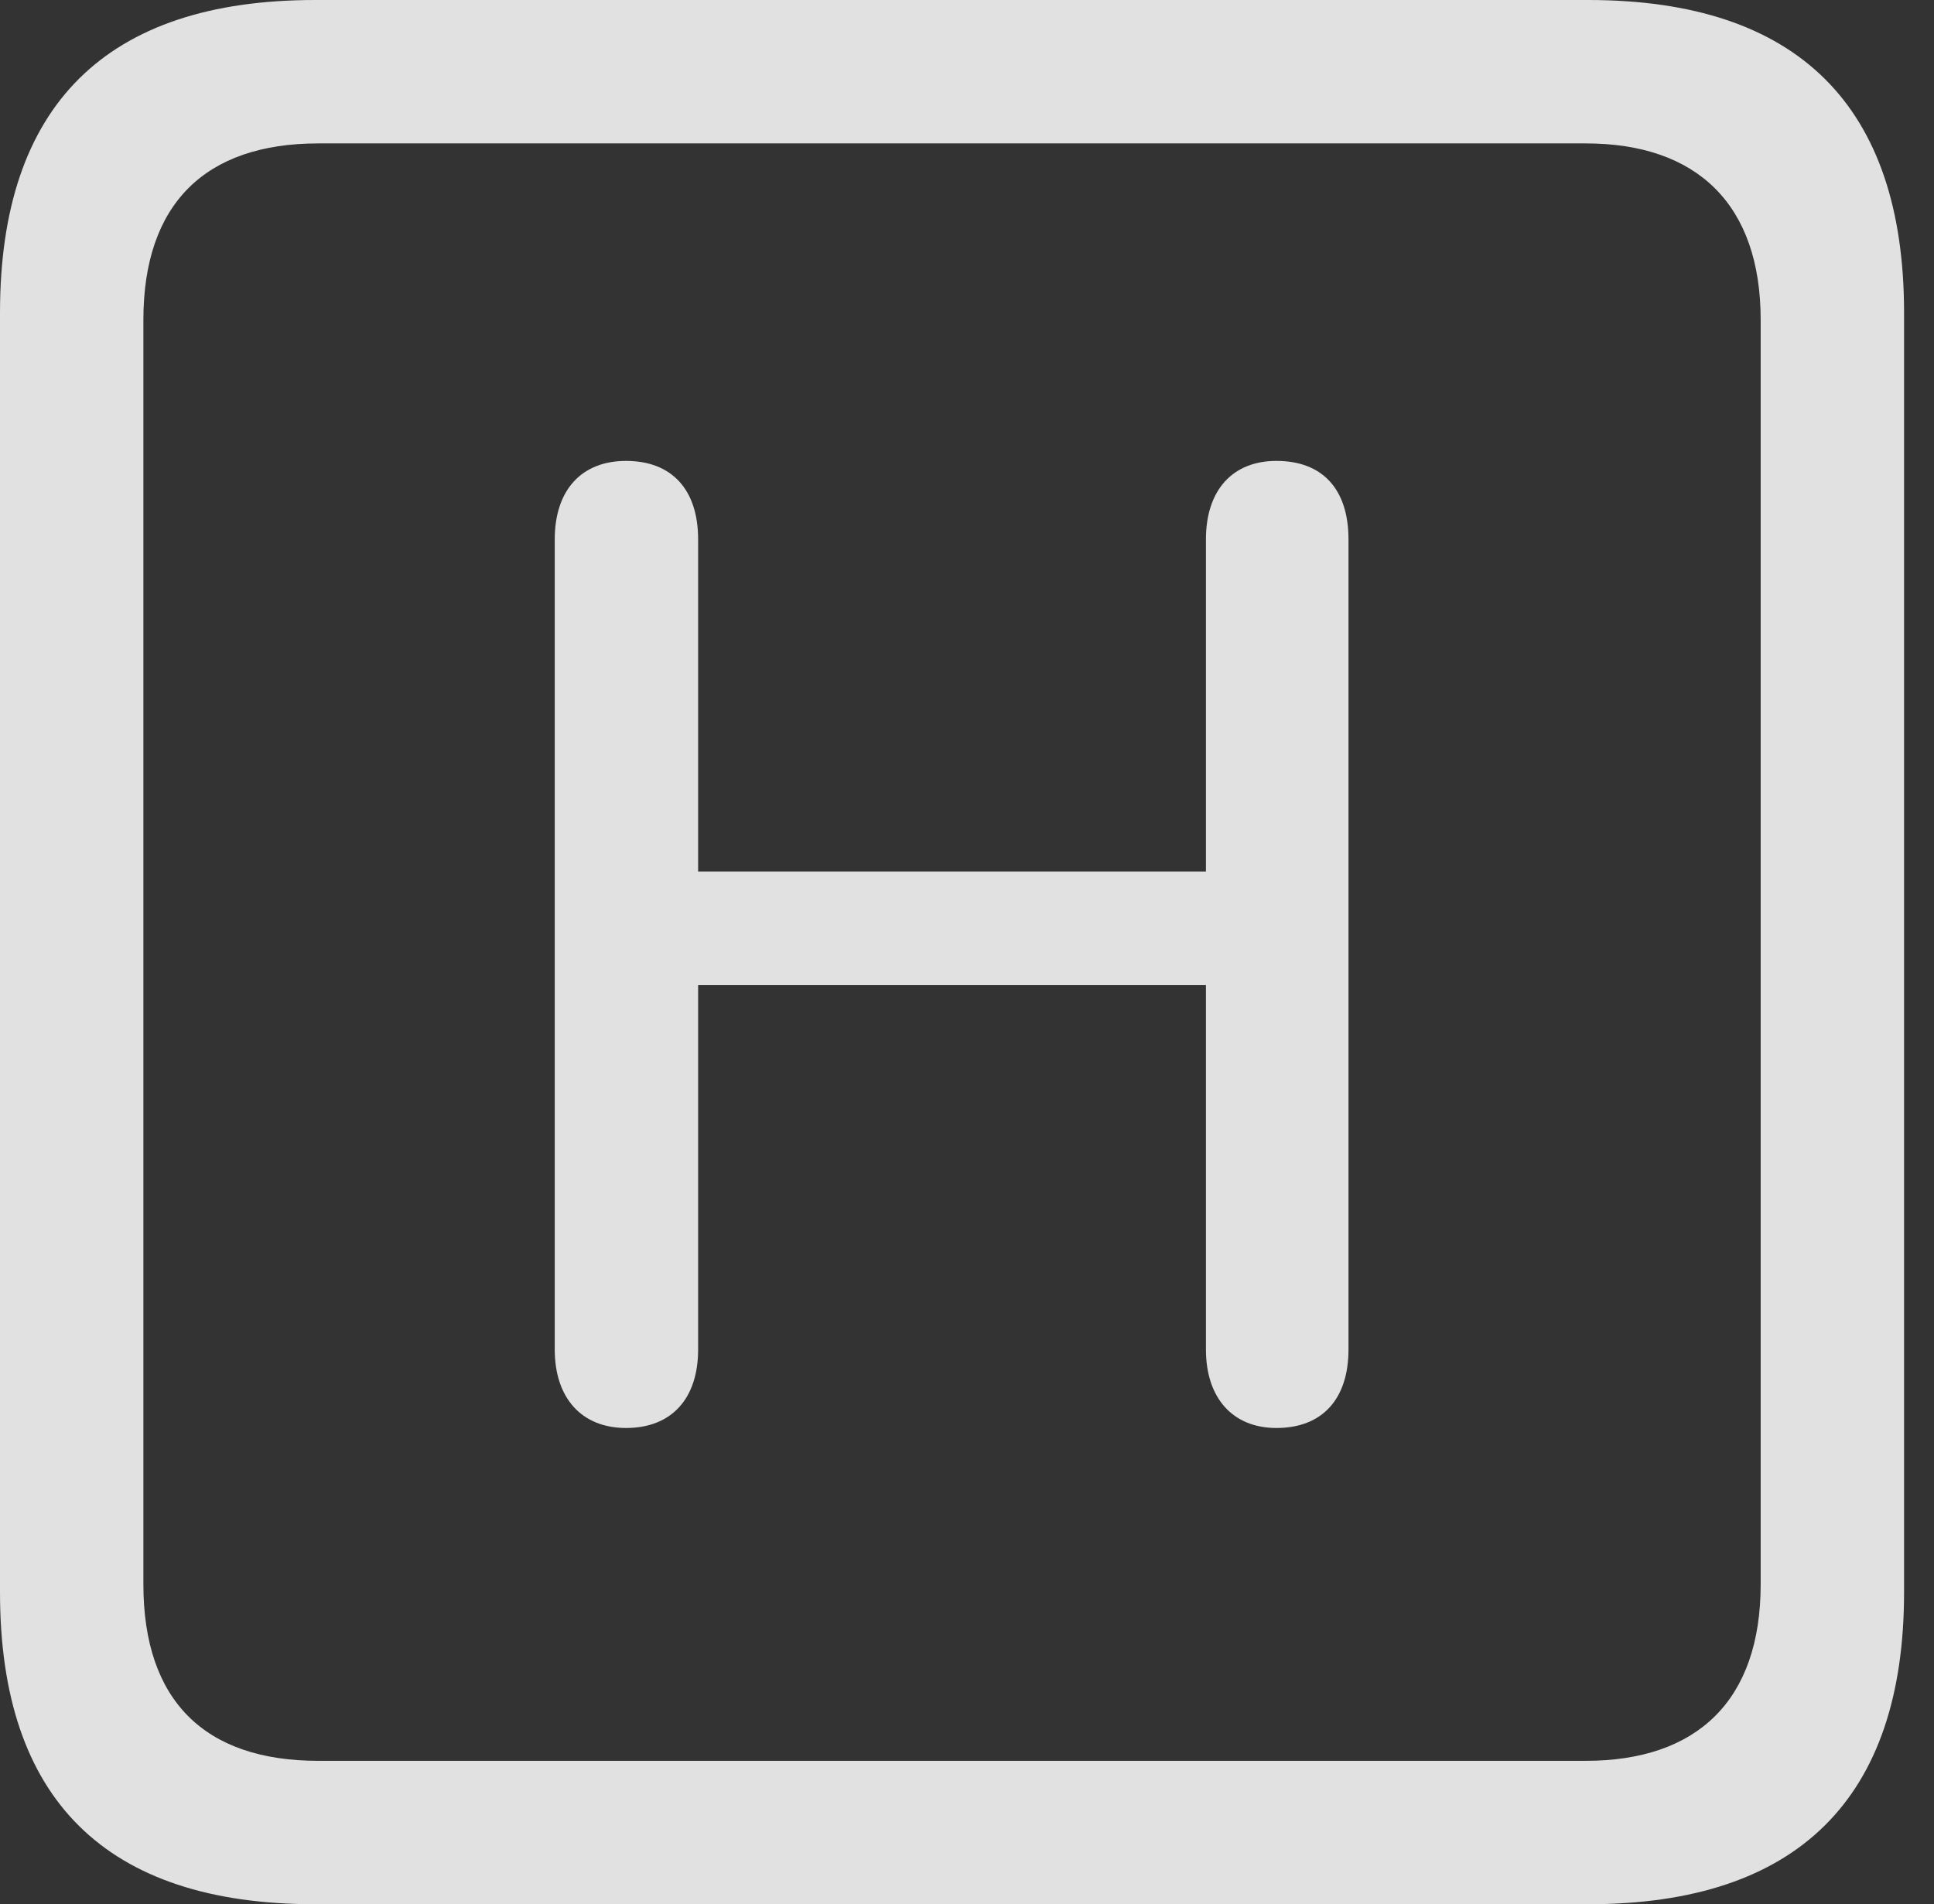 <?xml version="1.0" encoding="UTF-8"?>
<!--Generator: Apple Native CoreSVG 341-->
<!DOCTYPE svg
PUBLIC "-//W3C//DTD SVG 1.1//EN"
       "http://www.w3.org/Graphics/SVG/1.1/DTD/svg11.dtd">
<svg version="1.1" xmlns="http://www.w3.org/2000/svg" xmlns:xlink="http://www.w3.org/1999/xlink" viewBox="0 0 23.32 22.959">
 <rect x="0" y="0" width="23.32" height="22.959" fill="#333333" stroke="none"/>
 <g>
  <rect height="22.959" opacity="0" width="23.32" x="0" y="0"/>
  <path d="M3.799 22.959L19.15 22.959C21.68 22.959 22.959 21.68 22.959 19.199L22.959 3.77C22.959 1.279 21.68 0 19.15 0L3.799 0C1.279 0 0 1.27 0 3.77L0 19.199C0 21.699 1.279 22.959 3.799 22.959ZM3.838 21.23C2.471 21.23 1.729 20.508 1.729 19.102L1.729 3.857C1.729 2.461 2.471 1.729 3.838 1.729L19.121 1.729C20.459 1.729 21.23 2.461 21.23 3.857L21.23 19.102C21.23 20.508 20.459 21.23 19.121 21.23Z" fill="white" fill-opacity="0.85"/>
  <path d="M7.549 17.217C8.096 17.217 8.418 16.865 8.418 16.27L8.418 11.875L14.541 11.875L14.541 16.27C14.541 16.855 14.863 17.217 15.391 17.217C15.947 17.217 16.26 16.865 16.26 16.27L16.26 6.504C16.26 5.898 15.947 5.557 15.391 5.557C14.863 5.557 14.541 5.908 14.541 6.504L14.541 10.508L8.418 10.508L8.418 6.504C8.418 5.898 8.096 5.557 7.549 5.557C7.012 5.557 6.689 5.908 6.689 6.504L6.689 16.27C6.689 16.855 7.012 17.217 7.549 17.217Z" fill="white" fill-opacity="0.85"/>
 </g>
</svg>
